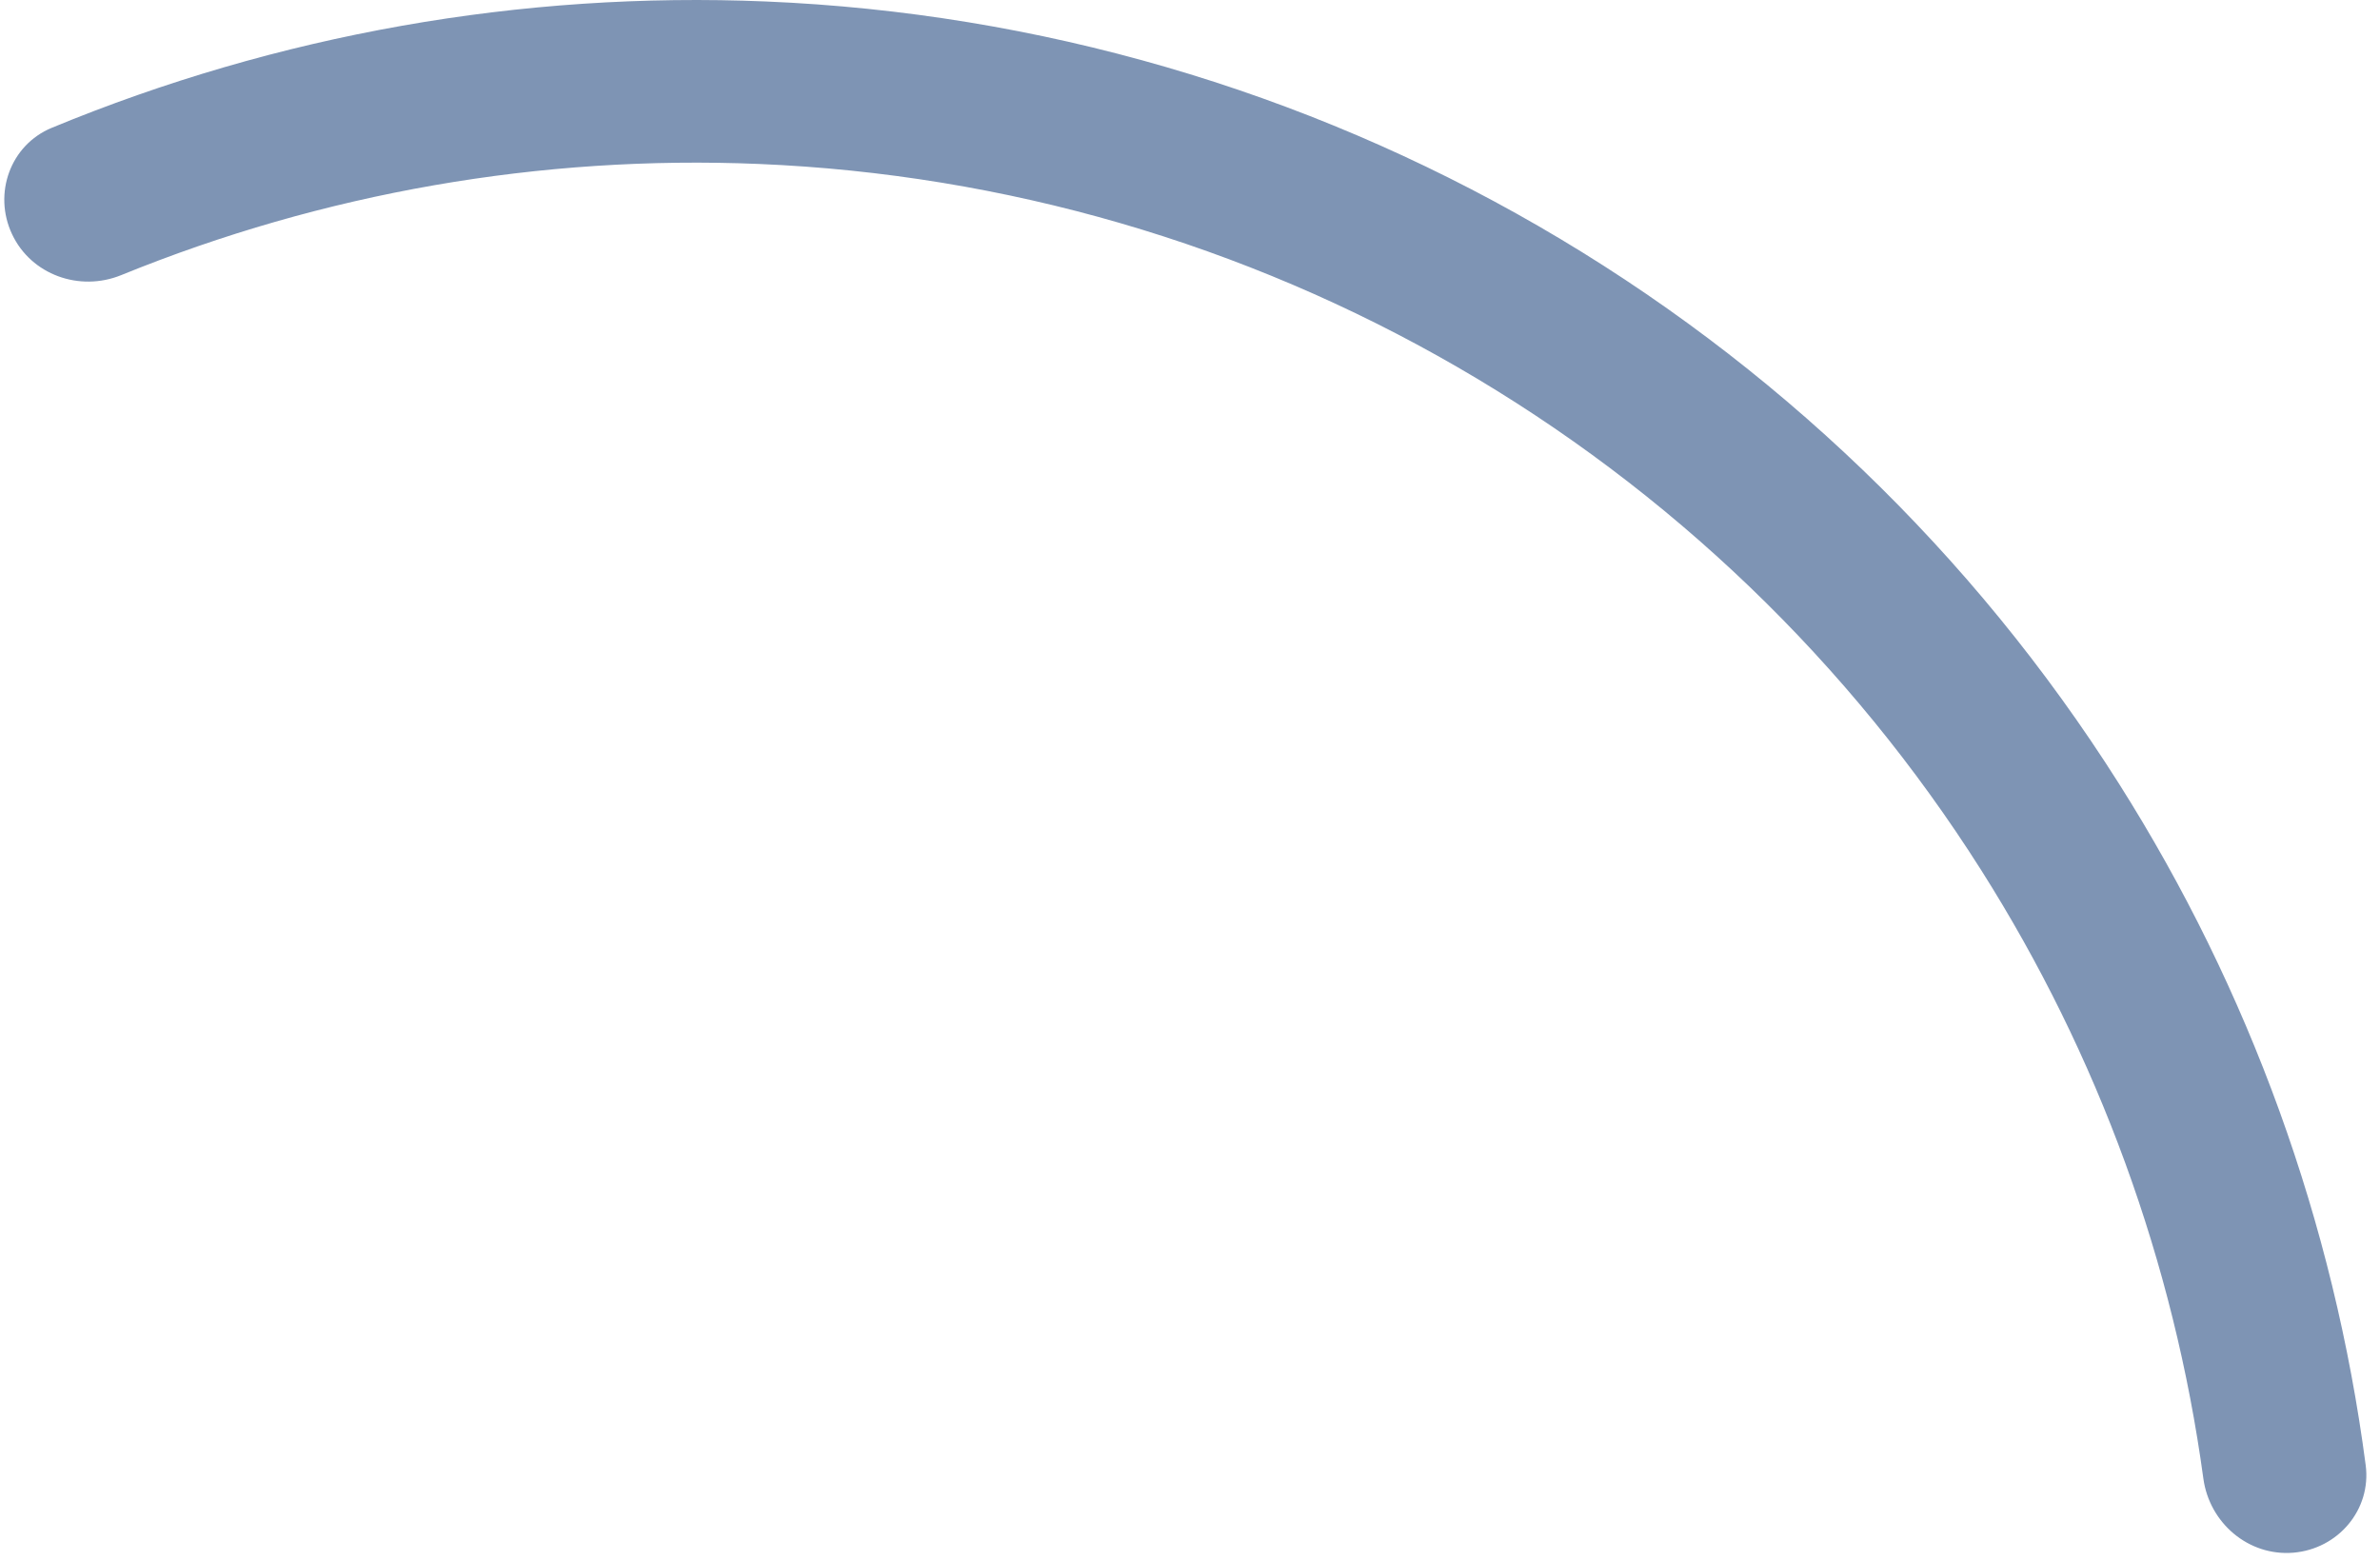 <svg width="154" height="101" viewBox="0 0 154 101" fill="none" xmlns="http://www.w3.org/2000/svg">
<path d="M148.387 100.487C151.284 100.248 153.452 97.704 153.074 94.822C151.018 79.148 145.573 64.086 137.095 50.694C127.677 35.818 114.795 23.445 99.551 14.633C84.308 5.821 67.157 0.833 49.565 0.096C33.729 -0.568 17.96 2.23 3.351 8.271C0.665 9.381 -0.458 12.53 0.781 15.159C2.02 17.788 5.151 18.902 7.843 17.805C20.909 12.481 34.987 10.02 49.124 10.612C65.017 11.278 80.512 15.785 94.284 23.745C108.055 31.706 119.693 42.885 128.202 56.325C135.771 68.28 140.663 81.708 142.57 95.687C142.963 98.567 145.49 100.725 148.387 100.487Z" fill="#7E94B4"/>
</svg>

